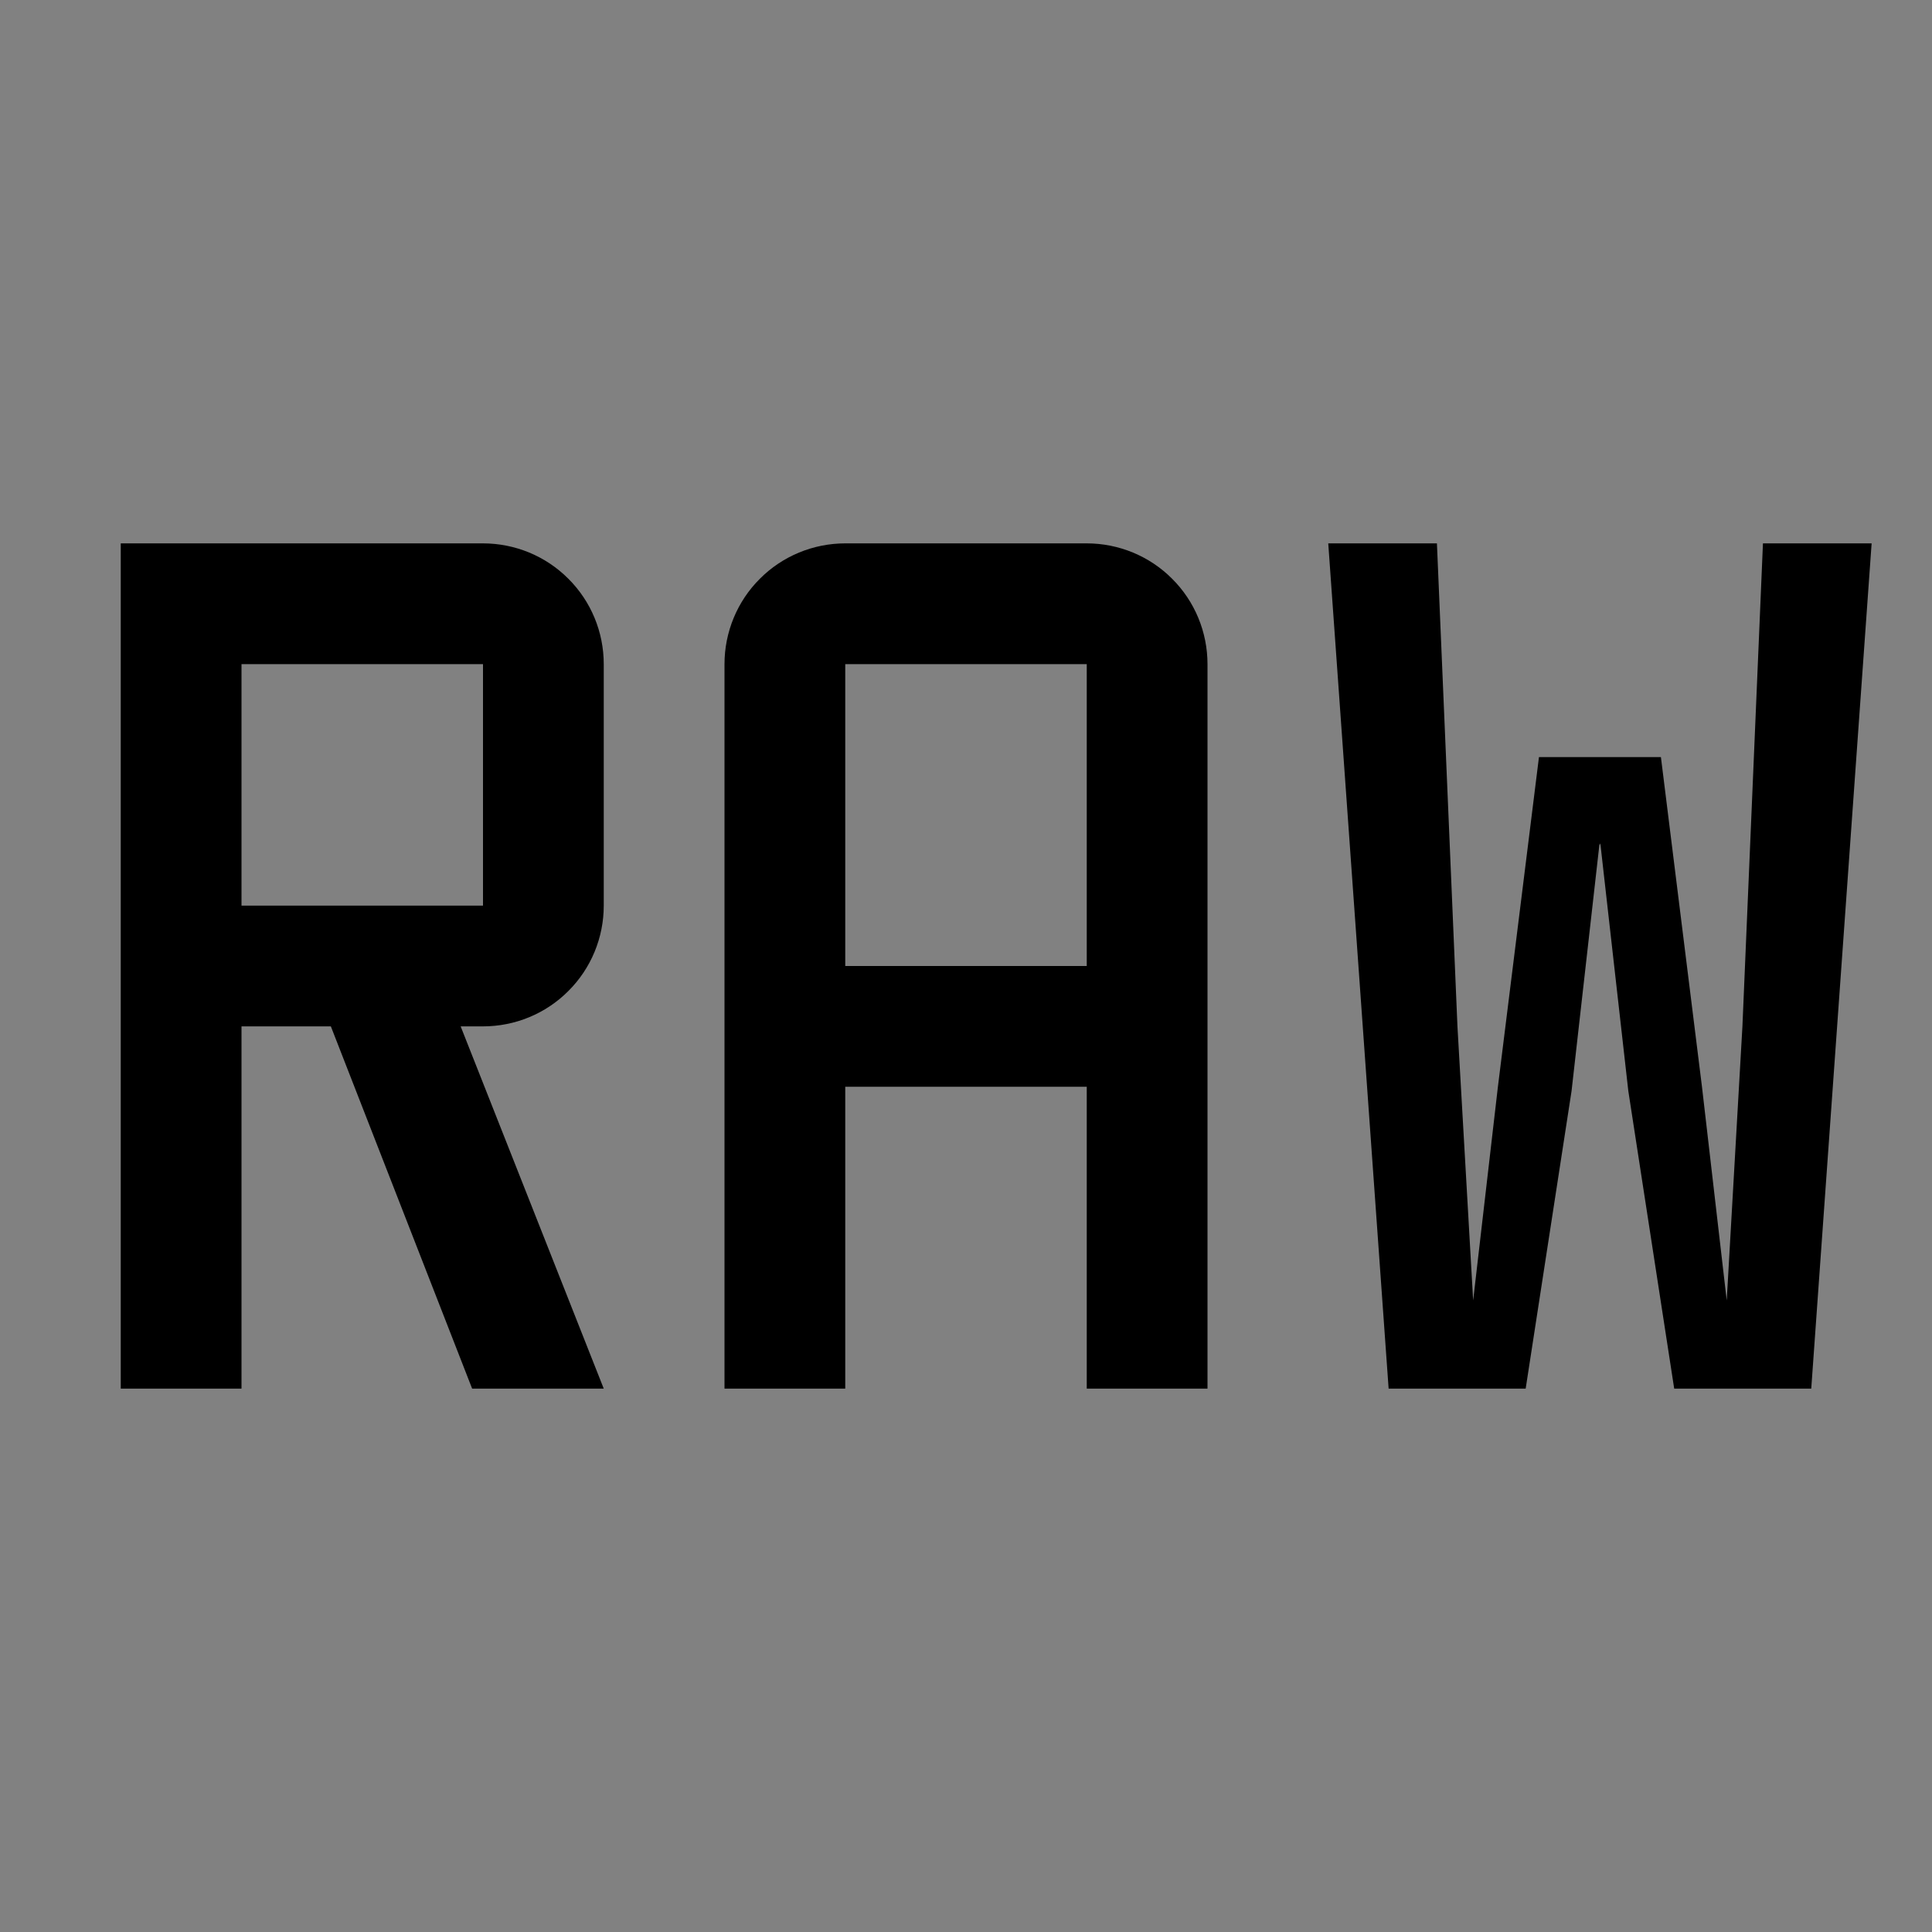 <svg viewBox="0 0 16 16" fill="none" xmlns="http://www.w3.org/2000/svg">
<rect x="0" y="0" width="16" height="16" fill="#808080" stroke="none"/>
<rect width="16" height="16" fill="white" fill-opacity="0.01" style="mix-blend-mode:multiply"/>
<path d="M14.6 4.5L14.43 8.5L14.3 10.77L14.095 9L13.755 6.27H12.745L12.405 9L12.2 10.77L12.07 8.5L11.9 4.5H11L11.5 11.5H12.635L13.015 9.035L13.245 7L13.25 6.985L13.255 7L13.485 9.035L13.865 11.5H15L15.5 4.5H14.6Z" fill="currentColor"/>
<path d="M9 4.5H7C6.735 4.5 6.48 4.605 6.293 4.793C6.105 4.98 6 5.235 6 5.5V11.5H7V9H9V11.5H10V5.5C10 5.235 9.895 4.98 9.707 4.793C9.52 4.605 9.265 4.5 9 4.5ZM7 8V5.5H9V8H7Z" fill="currentColor"/>
<path d="M5 7.5V5.5C5 5.235 4.895 4.98 4.707 4.793C4.52 4.605 4.265 4.5 4 4.5H1V11.5H2V8.5H2.74L3.91 11.5H5L3.815 8.5H4C4.265 8.5 4.52 8.395 4.707 8.207C4.895 8.02 5 7.765 5 7.5ZM2 5.5H4V7.5H2V5.5Z" fill="currentColor"/>
</svg>
